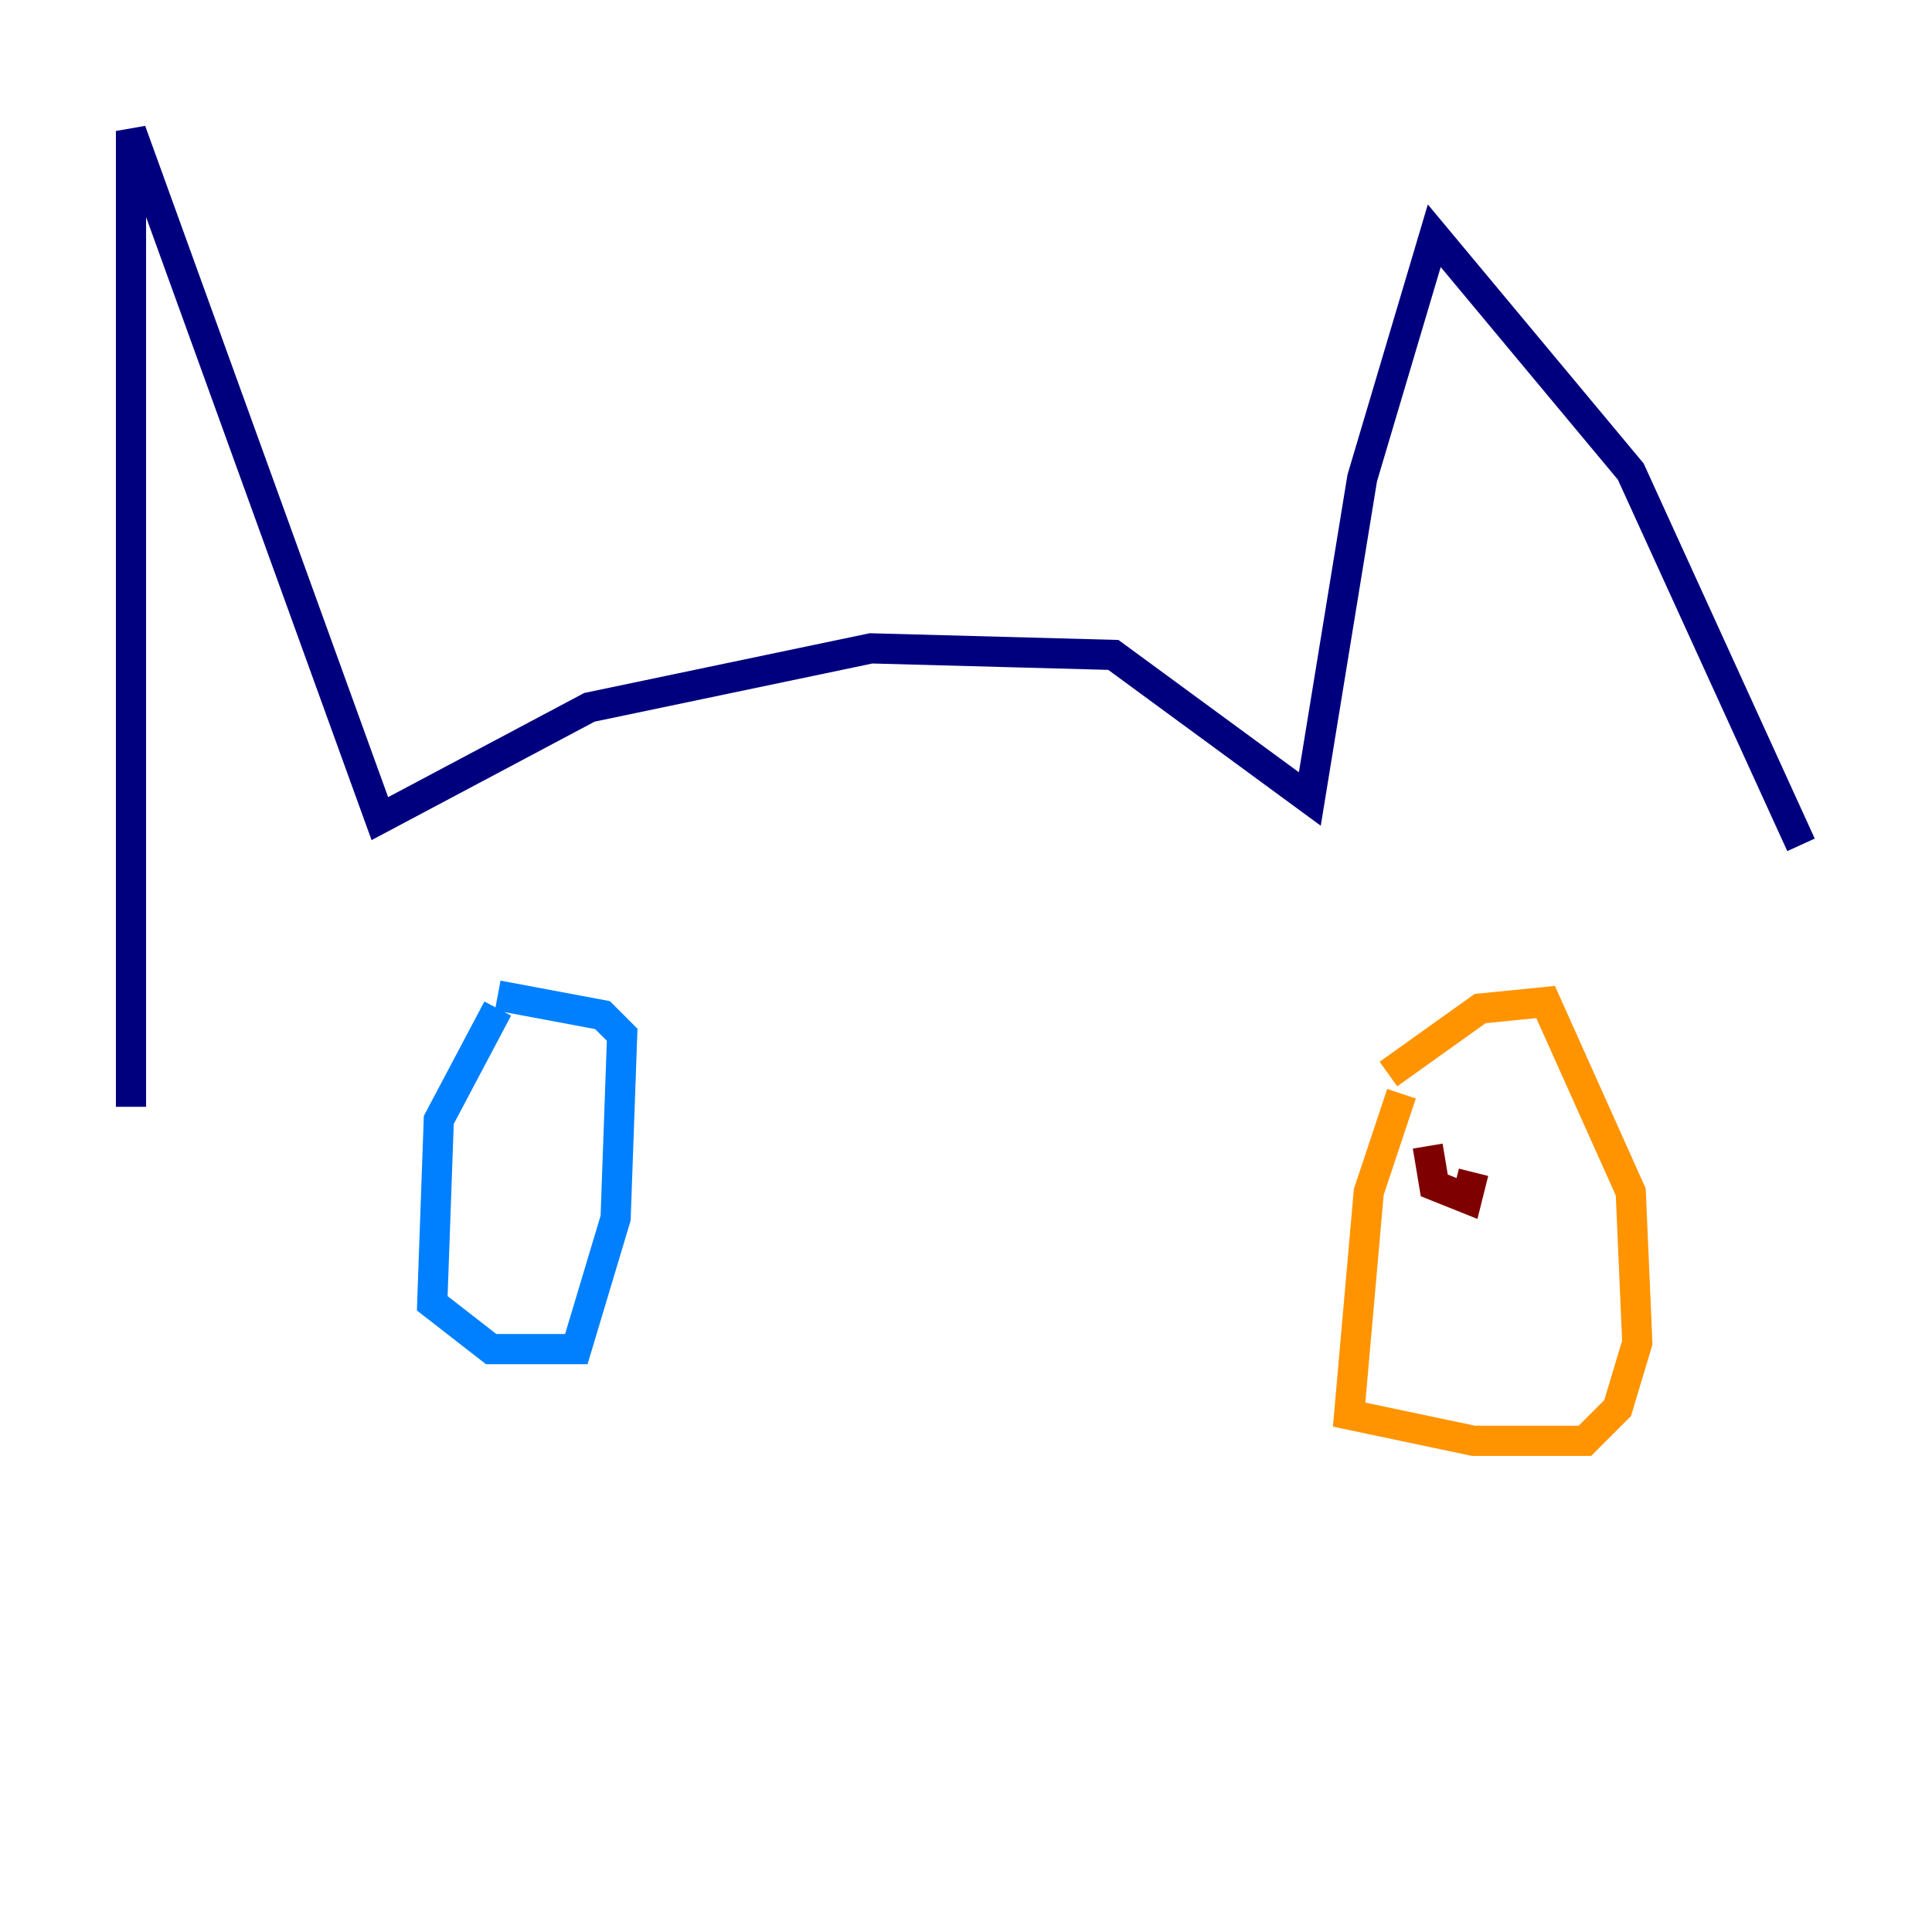 <?xml version="1.0" encoding="utf-8" ?>
<svg baseProfile="tiny" height="128" version="1.2" viewBox="0,0,128,128" width="128" xmlns="http://www.w3.org/2000/svg" xmlns:ev="http://www.w3.org/2001/xml-events" xmlns:xlink="http://www.w3.org/1999/xlink"><defs /><polyline fill="none" points="8.678,73.329 8.678,8.678 25.166,54.237 39.051,46.861 57.709,42.956 73.763,43.39 86.78,52.936 90.251,31.675 95.024,15.62 108.041,31.241 119.322,55.973" stroke="#00007f" stroke-width="2" /><polyline fill="none" points="32.976,66.82 29.071,74.197 28.637,86.346 32.542,89.383 38.183,89.383 40.786,80.705 41.22,68.556 39.919,67.254 32.976,65.953" stroke="#0080ff" stroke-width="2" /><polyline fill="none" points="36.881,76.366 36.881,76.366" stroke="#7cff79" stroke-width="2" /><polyline fill="none" points="92.854,72.461 90.685,78.969 89.383,93.722 97.627,95.458 105.003,95.458 107.173,93.288 108.475,88.949 108.041,78.969 102.4,66.386 98.061,66.82 91.986,71.159" stroke="#ff9400" stroke-width="2" /><polyline fill="none" points="94.59,75.932 95.024,78.536 97.193,79.403 97.627,77.668" stroke="#7f0000" stroke-width="2" /></svg>